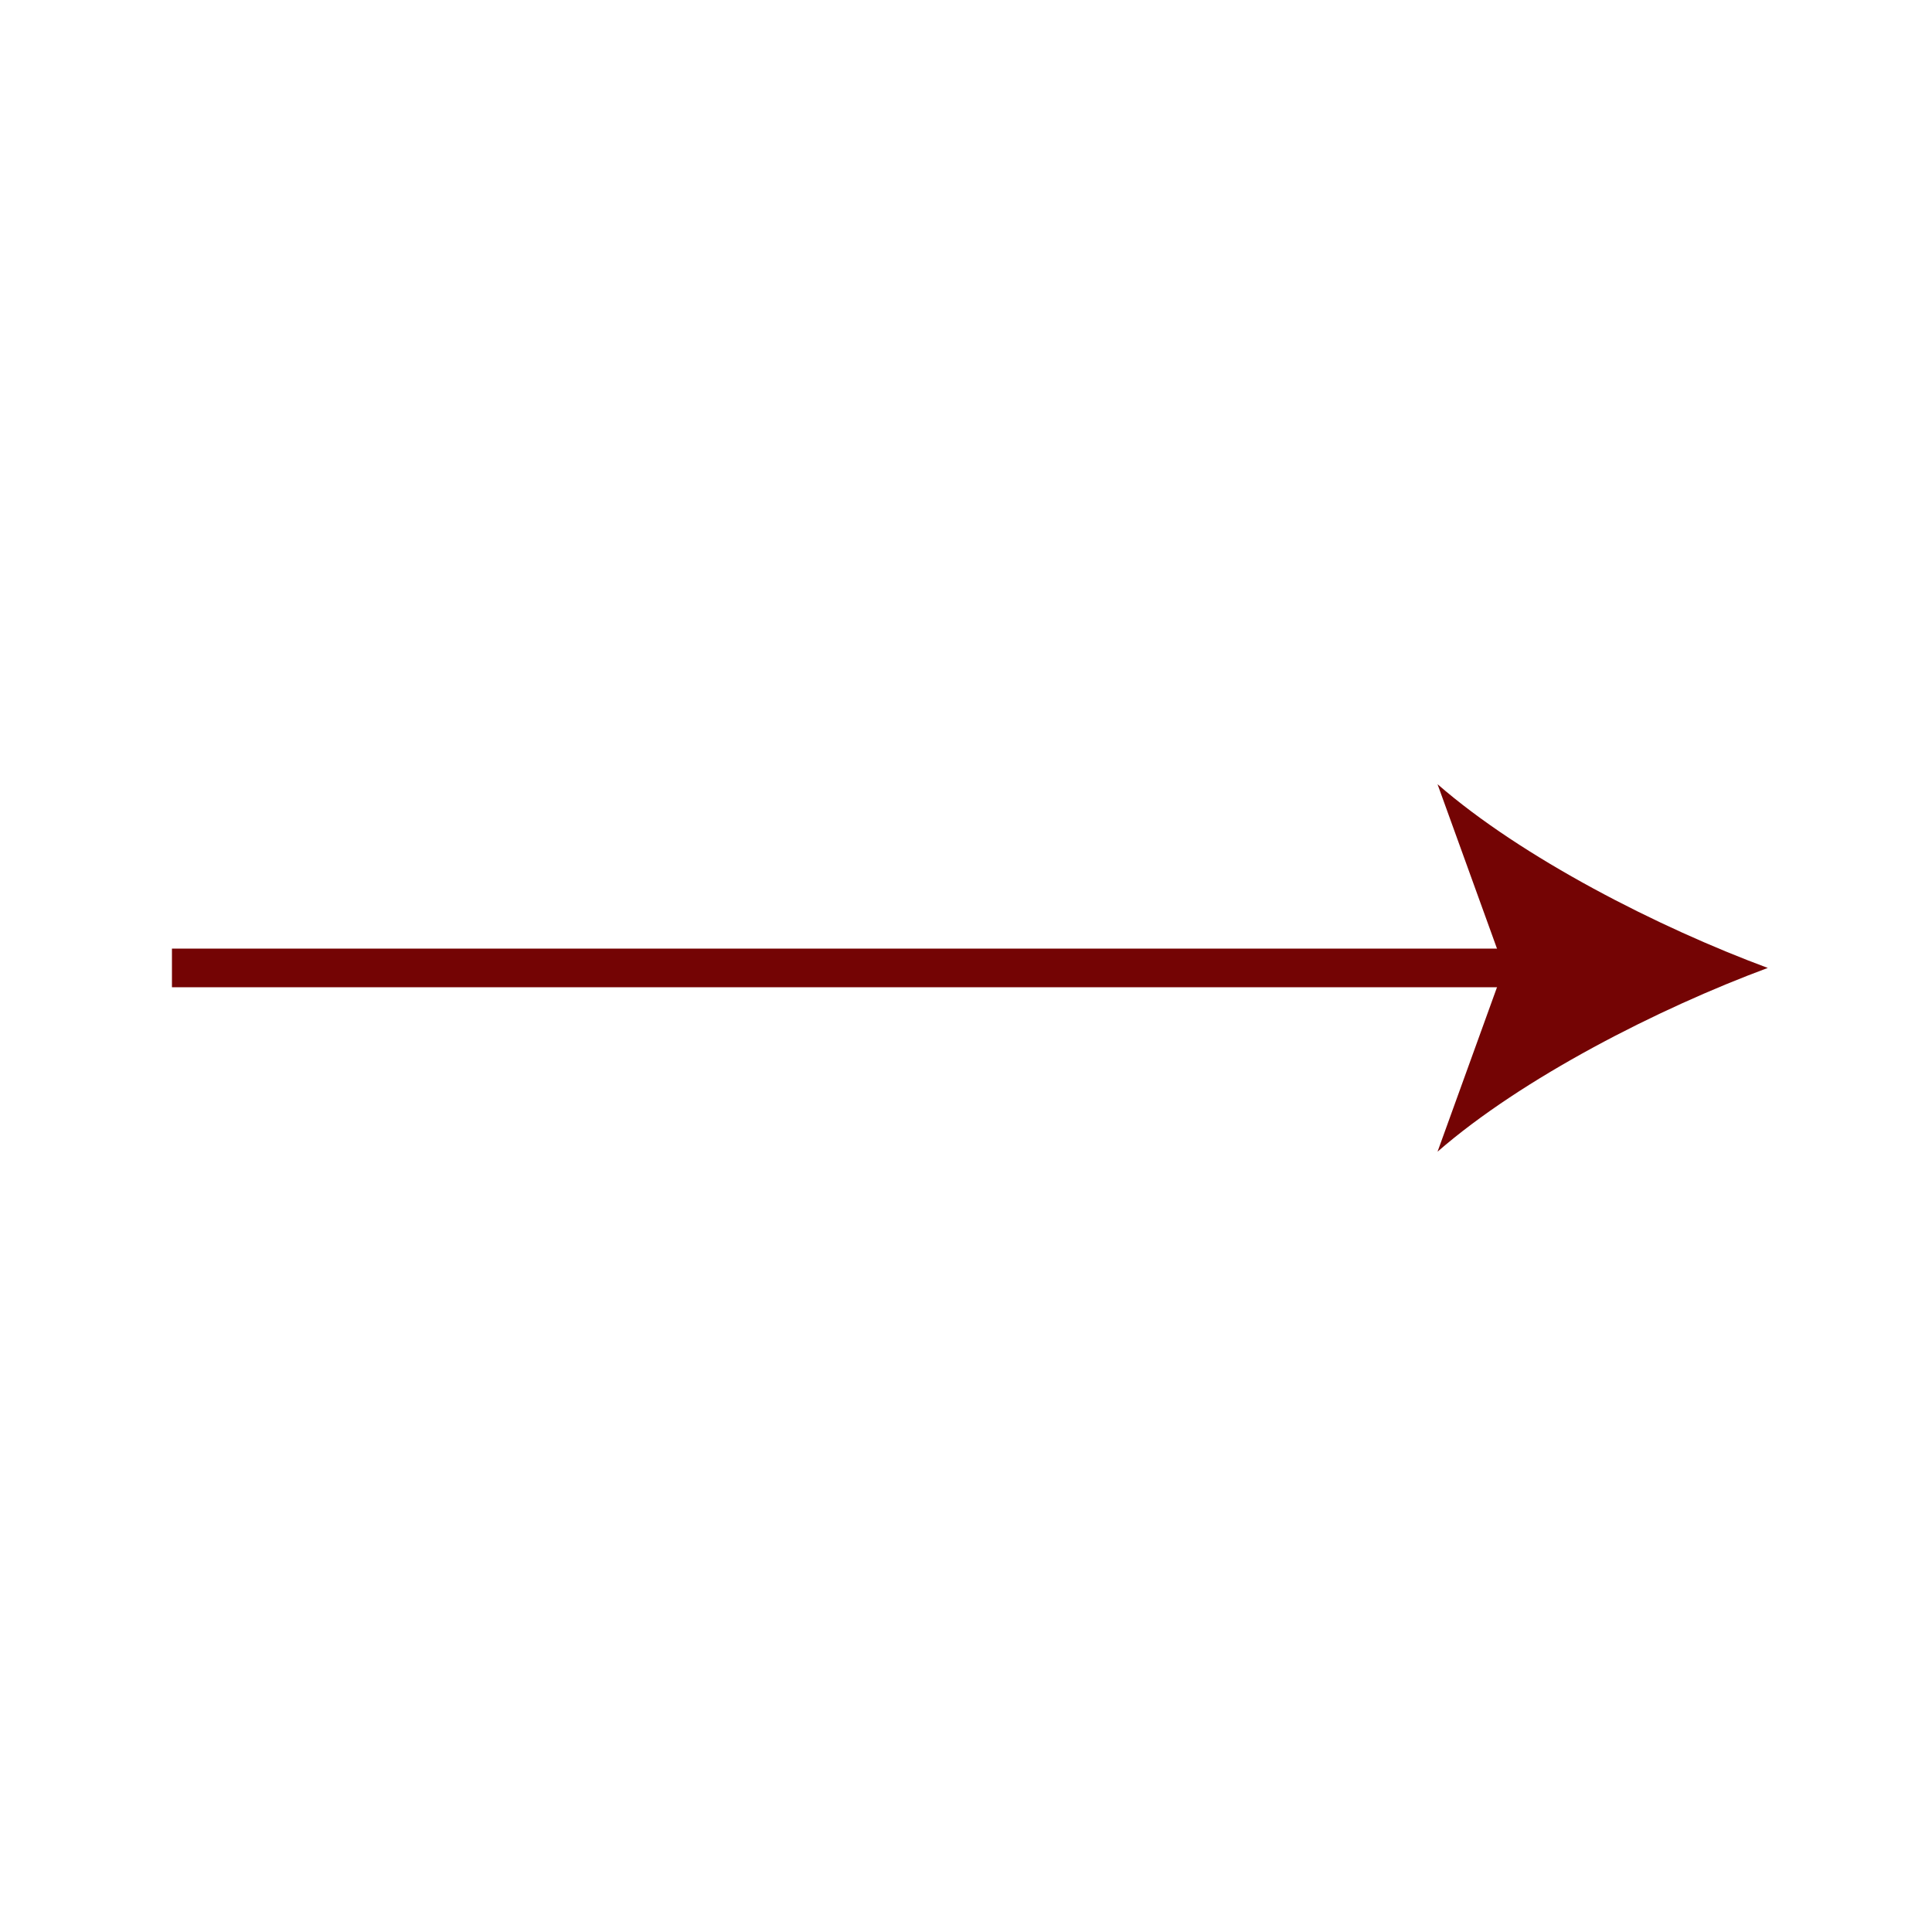 <?xml version="1.0" encoding="UTF-8"?>
<svg id="Layer_1" data-name="Layer 1" xmlns="http://www.w3.org/2000/svg" viewBox="0 0 500 500">
  <defs>
    <style>
      .cls-1 {
        fill: #740404;
      }

      .cls-2 {
        fill: none;
        stroke: #740404;
        stroke-miterlimit: 10;
        stroke-width: 10px;
      }
    </style>
  </defs>
  <line class="cls-2" x1="44.5" y1="250.5" x2="397.15" y2="250.5"/>
  <path class="cls-1" d="m457.5,250.5c-28.4,10.54-63.63,28.52-85.47,47.56l17.2-47.56-17.2-47.55c21.84,19.04,57.08,37.02,85.47,47.55Z"/>
</svg>